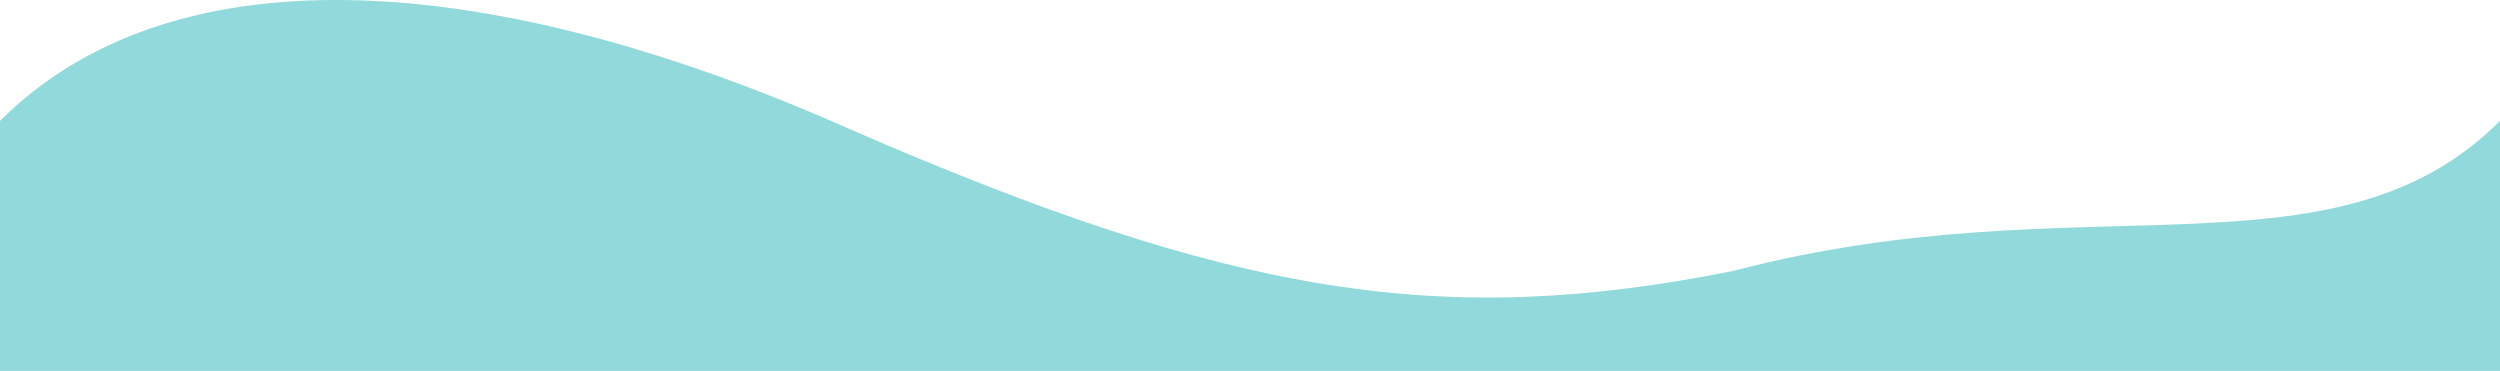 <svg xmlns="http://www.w3.org/2000/svg" viewBox="0 -44.509 300 44.51">
	<path d="M 0 -20 L 0 0 L 300 0 L 300 -30 C 280 -10 250 -23 208 -12 C 173 -5 148 -9 102 -29 C 57 -49 20 -50 0 -30" fill="#92d9db"/>
</svg>